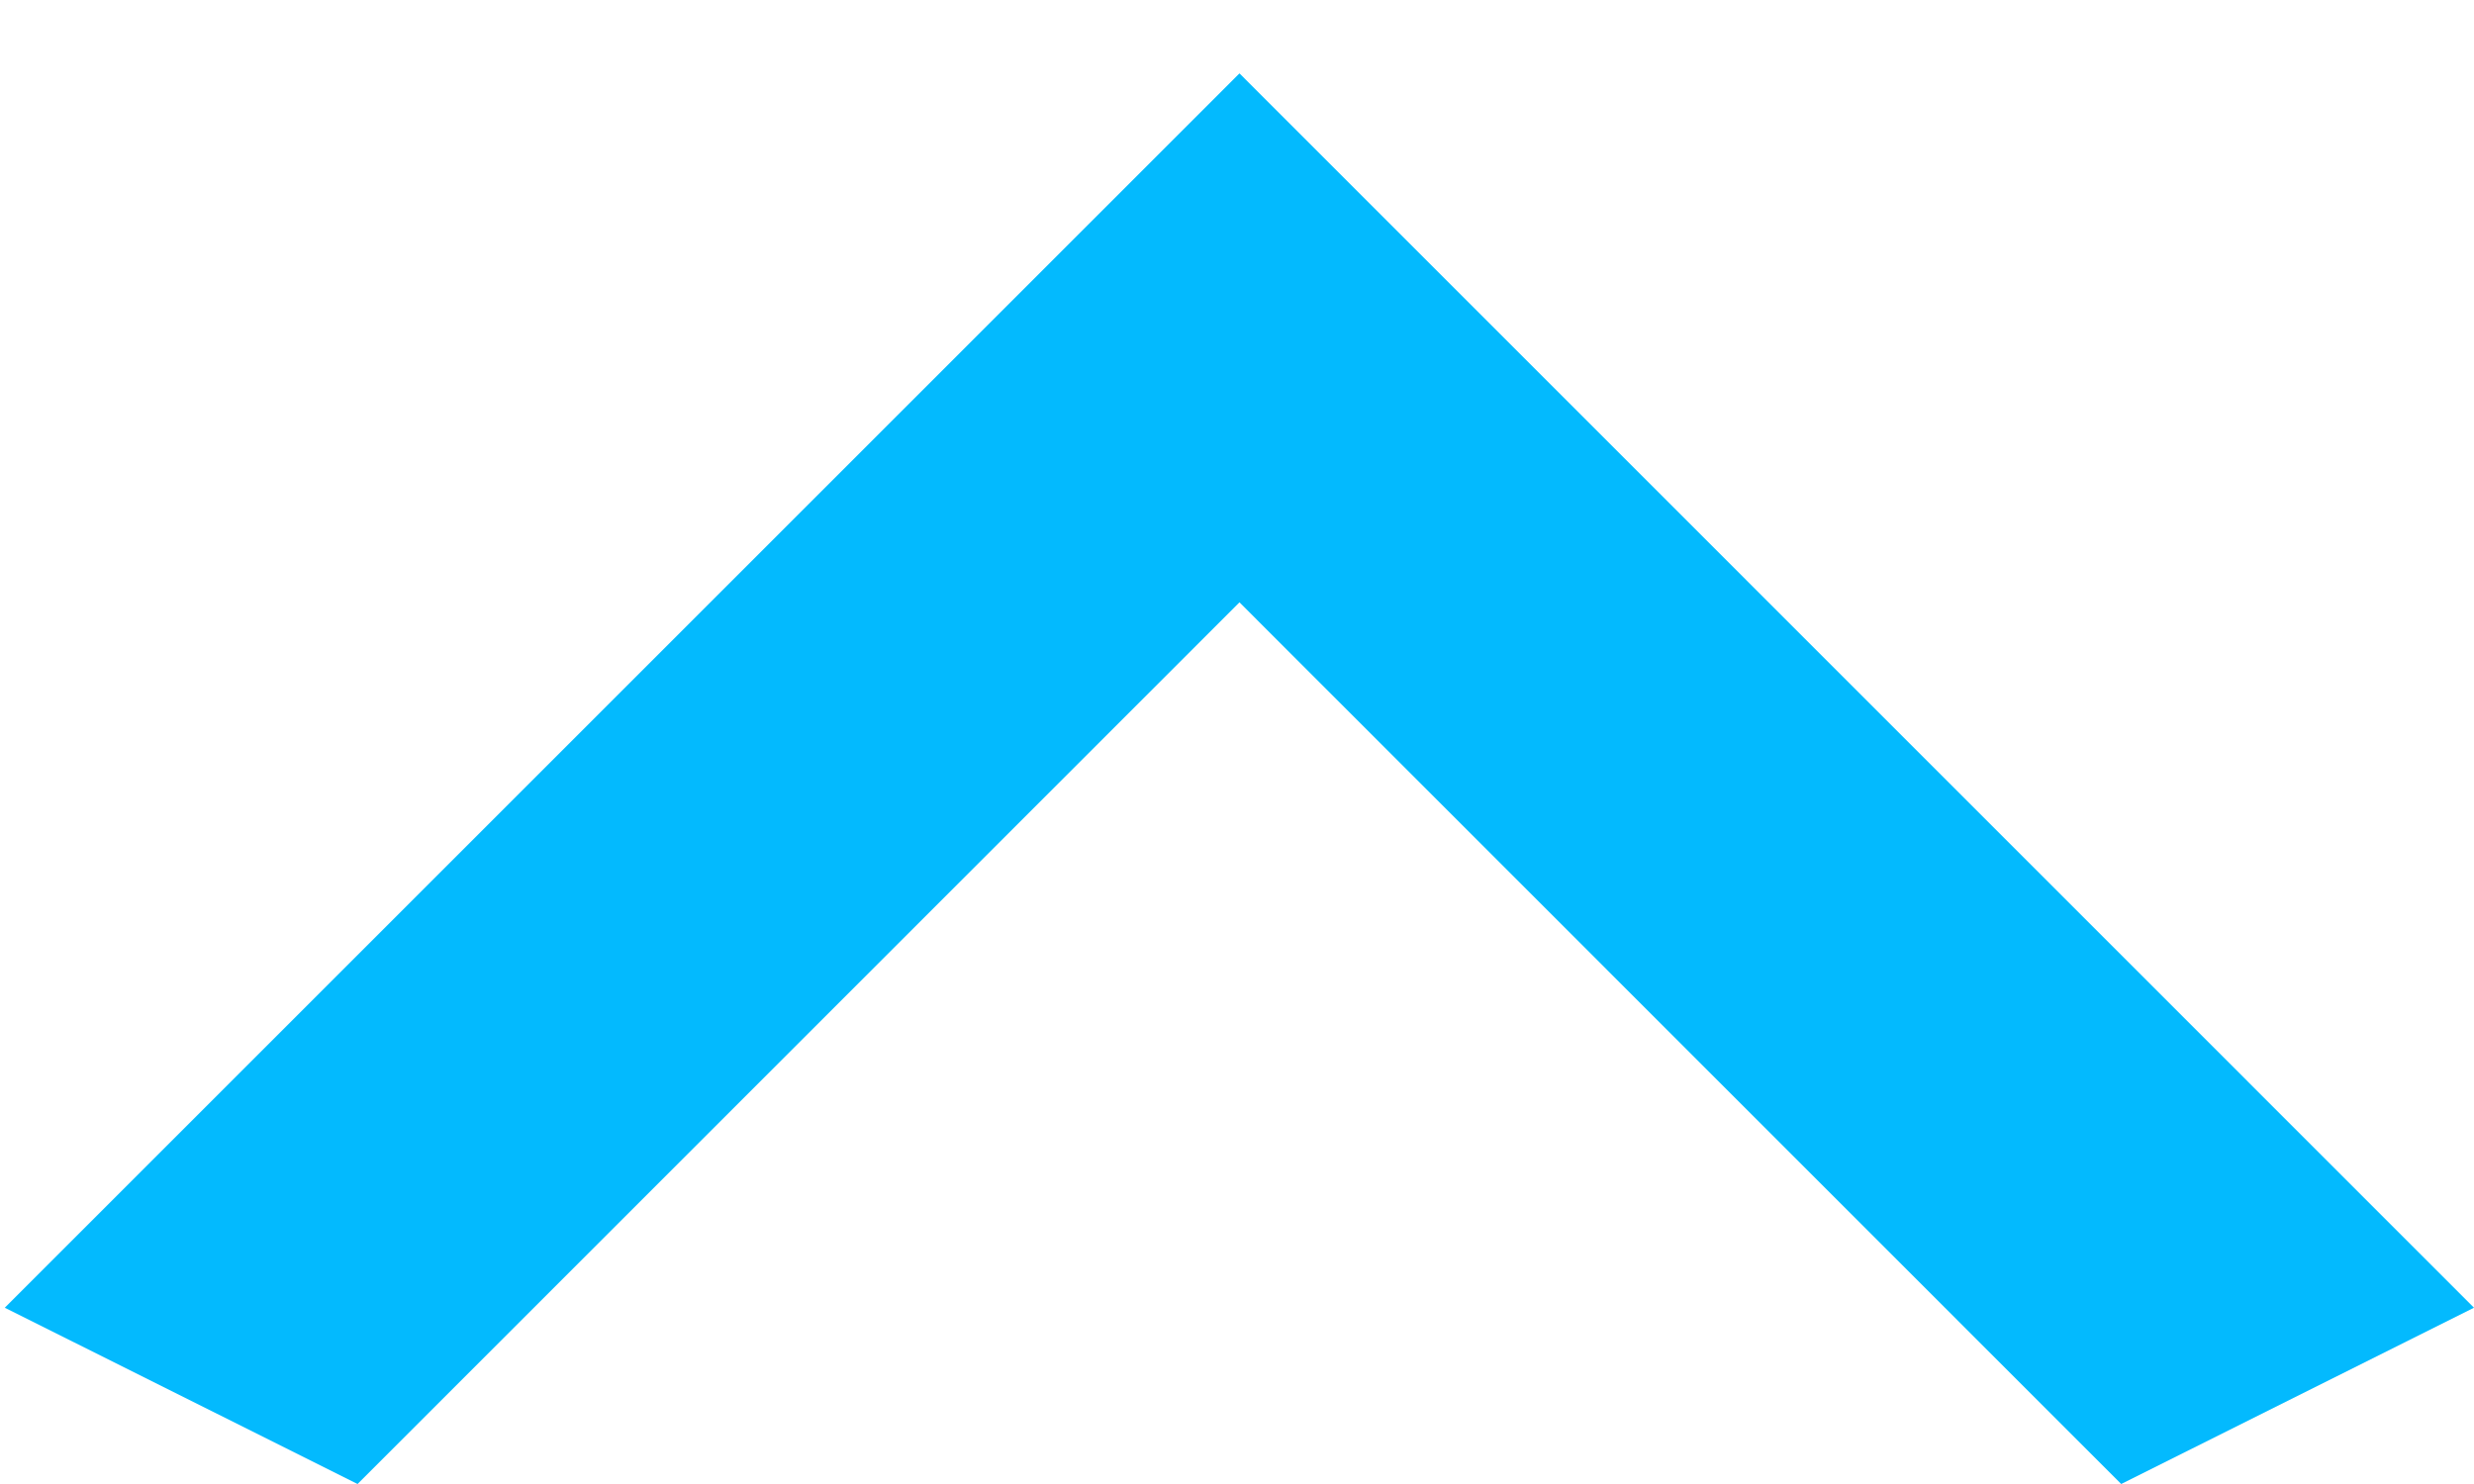 <svg width="15" height="9" viewBox="0 0 15 9" fill="none" xmlns="http://www.w3.org/2000/svg">
<path d="M2.168 9L7.515 3.653L12.861 9L15 7.931L7.515 0.445L0.029 7.931L2.168 9Z" fill="#03BAFE"/>
</svg>
